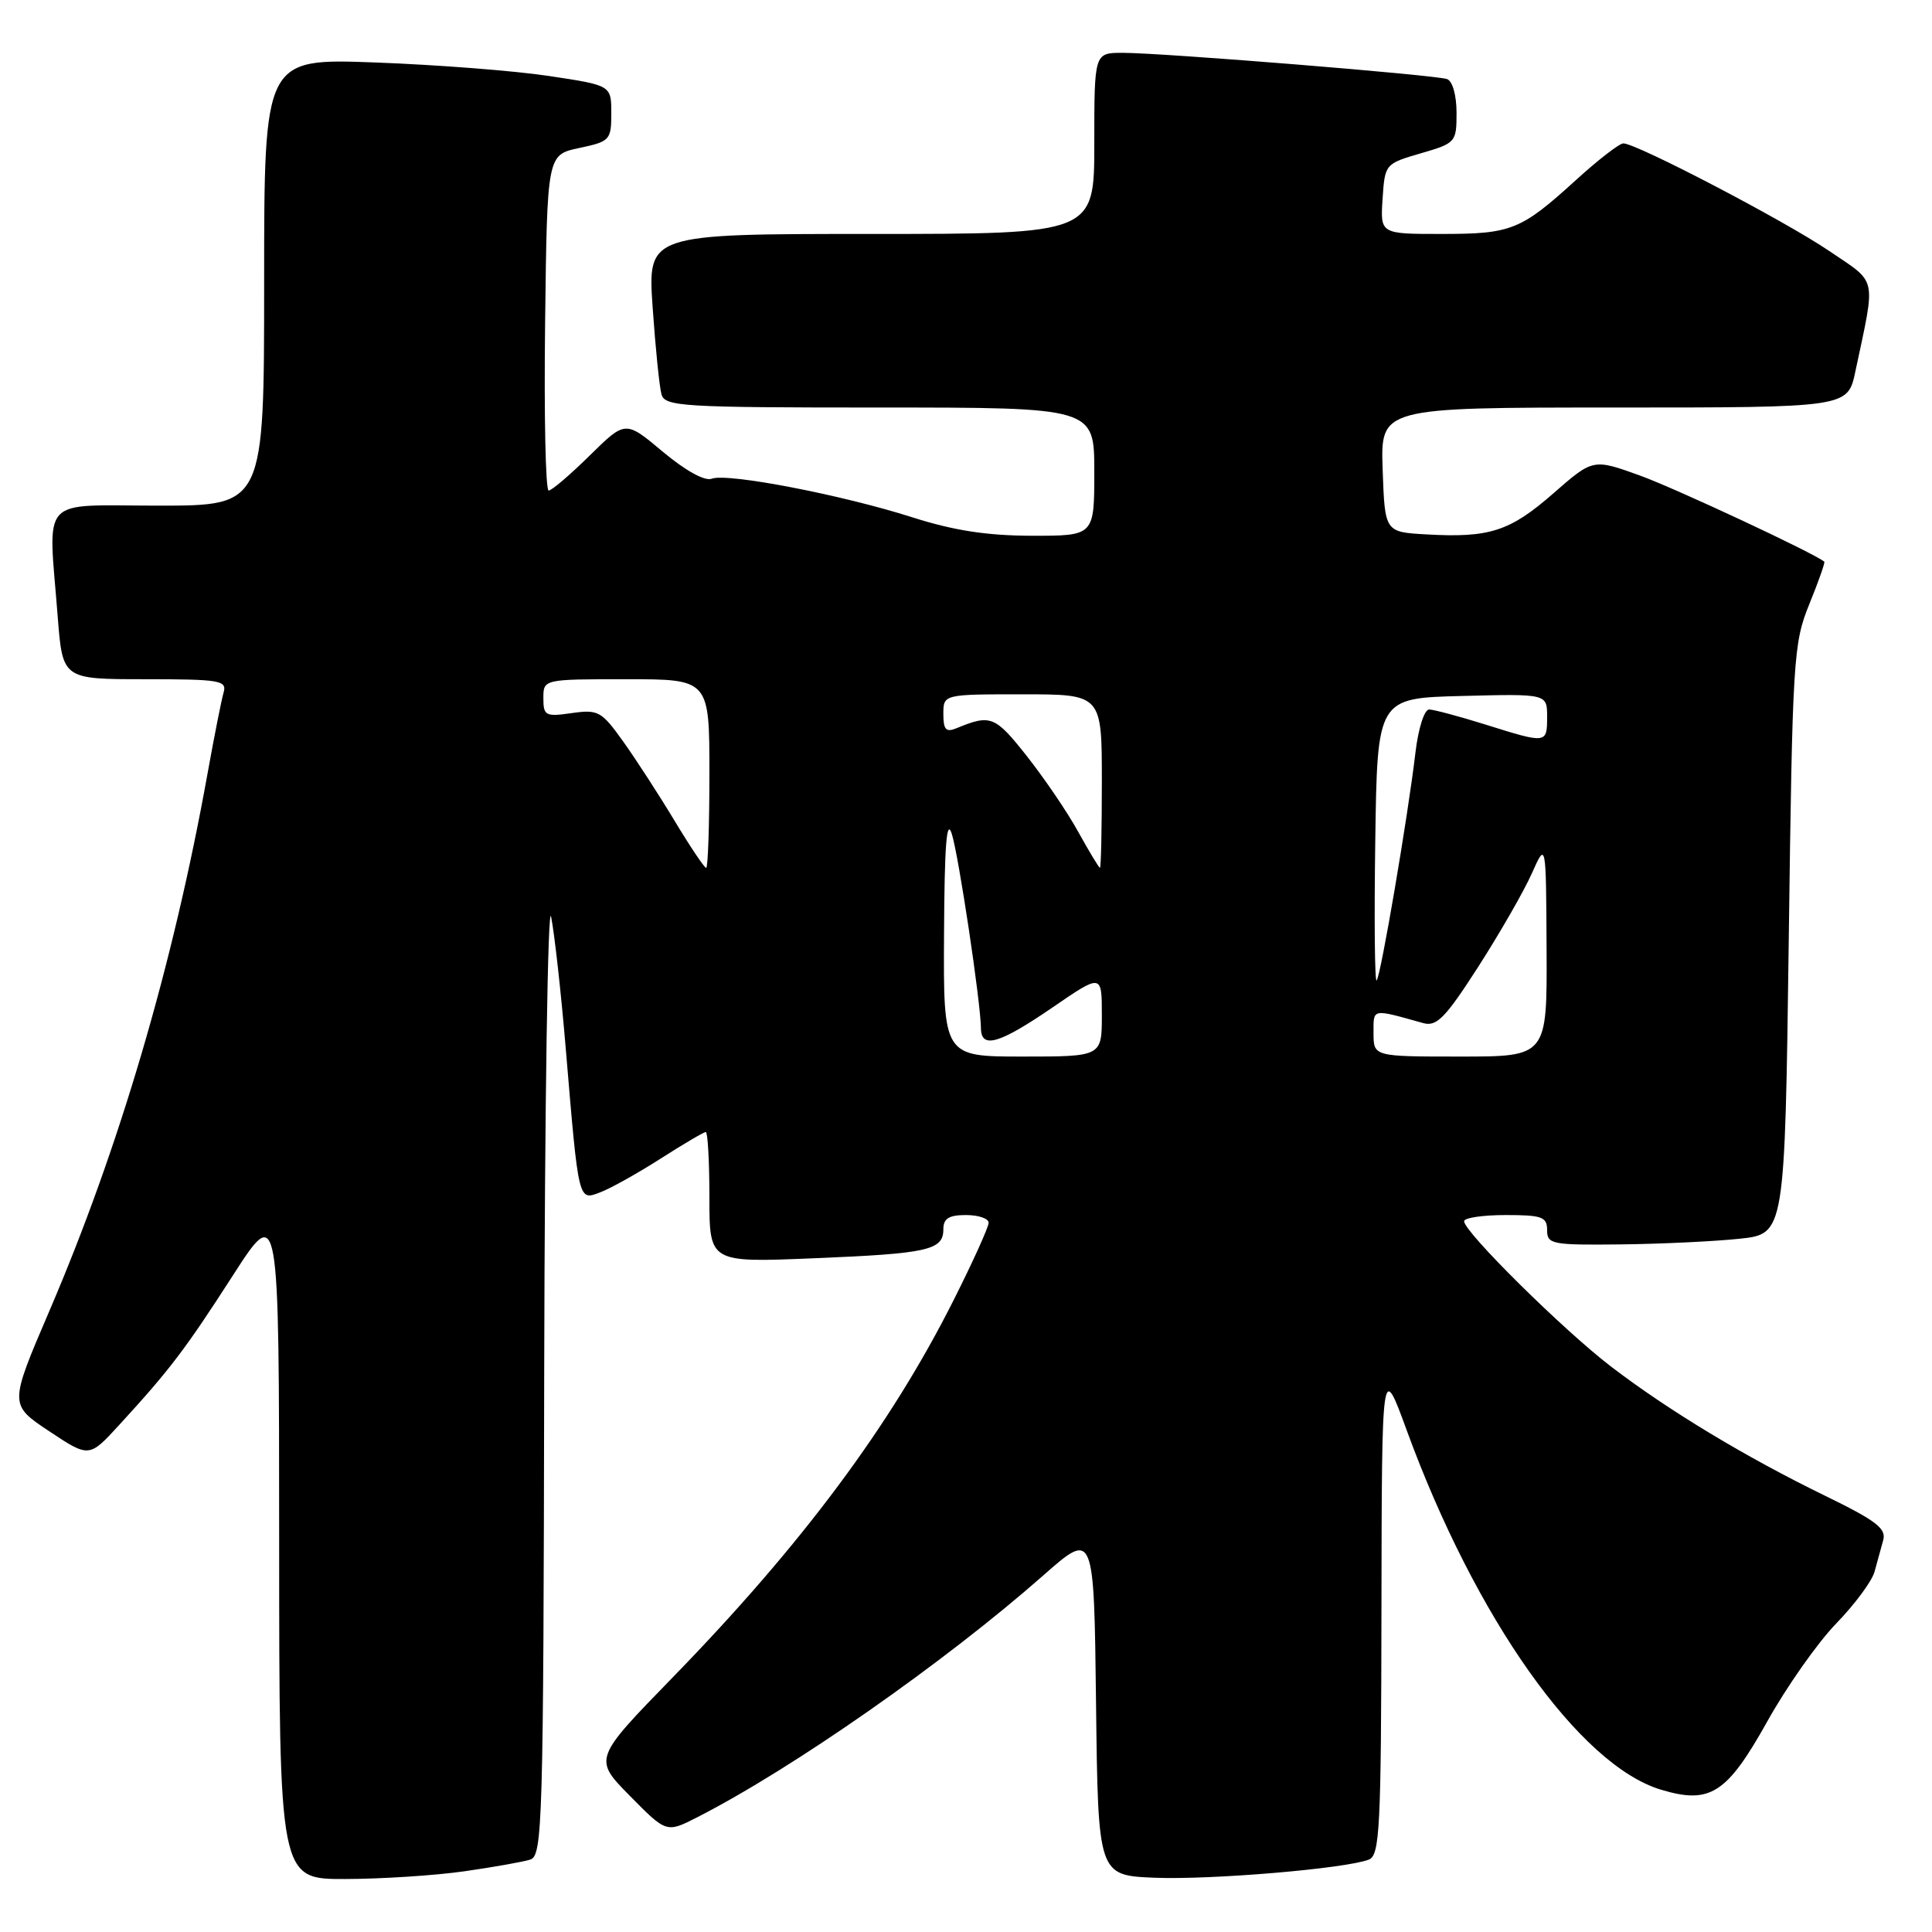 <?xml version="1.0" encoding="UTF-8" standalone="no"?>
<!DOCTYPE svg PUBLIC "-//W3C//DTD SVG 1.1//EN" "http://www.w3.org/Graphics/SVG/1.1/DTD/svg11.dtd" >
<svg xmlns="http://www.w3.org/2000/svg" xmlns:xlink="http://www.w3.org/1999/xlink" version="1.1" viewBox="0 0 256 256">
 <g >
 <path fill="currentColor"
d=" M 61.50 247.96 C 65.35 247.41 69.29 246.71 70.25 246.41 C 71.89 245.90 72.01 241.88 72.11 181.68 C 72.18 146.38 72.59 119.30 73.03 121.50 C 73.47 123.70 74.35 131.57 74.97 139.00 C 76.69 159.46 76.61 159.10 79.56 157.98 C 80.93 157.46 84.52 155.45 87.54 153.52 C 90.57 151.58 93.26 150.00 93.52 150.00 C 93.78 150.00 94.00 153.89 94.00 158.65 C 94.00 167.30 94.00 167.30 107.75 166.73 C 122.97 166.11 125.00 165.66 125.00 162.89 C 125.00 161.46 125.72 161.00 128.00 161.00 C 129.65 161.00 131.00 161.46 131.00 162.02 C 131.00 162.58 128.92 167.19 126.37 172.25 C 118.03 188.86 106.26 204.67 89.12 222.28 C 78.63 233.06 78.63 233.06 83.47 237.97 C 88.31 242.88 88.31 242.88 92.40 240.79 C 104.99 234.37 125.18 220.26 138.23 208.76 C 144.96 202.83 144.96 202.83 145.23 225.66 C 145.50 248.50 145.50 248.50 153.00 248.81 C 160.45 249.11 178.25 247.61 181.37 246.41 C 182.83 245.85 183.01 242.36 183.05 213.14 C 183.10 180.50 183.10 180.50 186.39 189.50 C 195.50 214.43 209.28 233.91 220.11 237.15 C 226.61 239.10 228.82 237.68 234.18 228.09 C 236.75 223.48 240.86 217.64 243.32 215.11 C 245.78 212.57 248.06 209.49 248.39 208.25 C 248.73 207.01 249.24 205.15 249.53 204.10 C 249.98 202.54 248.60 201.49 241.78 198.17 C 231.28 193.05 221.16 186.95 213.50 181.10 C 207.22 176.31 194.00 163.24 194.00 161.82 C 194.00 161.37 196.47 161.00 199.50 161.00 C 204.33 161.00 205.00 161.24 205.00 163.00 C 205.00 164.87 205.63 164.99 214.75 164.89 C 220.11 164.83 227.20 164.49 230.50 164.14 C 236.50 163.50 236.50 163.50 237.02 124.50 C 237.51 87.22 237.63 85.26 239.74 80.06 C 240.96 77.07 241.85 74.53 241.73 74.43 C 240.45 73.33 222.07 64.74 217.30 63.01 C 211.09 60.77 211.09 60.77 205.82 65.38 C 200.07 70.41 197.35 71.29 189.00 70.81 C 183.50 70.50 183.50 70.50 183.21 62.25 C 182.92 54.00 182.92 54.00 213.88 54.00 C 244.83 54.00 244.83 54.00 245.84 49.25 C 248.57 36.35 248.85 37.65 242.34 33.23 C 236.48 29.25 216.85 19.00 215.10 19.00 C 214.58 19.00 211.76 21.18 208.83 23.85 C 201.51 30.51 200.28 31.00 191.01 31.00 C 182.89 31.00 182.89 31.00 183.20 26.35 C 183.50 21.74 183.54 21.69 188.25 20.32 C 192.90 18.97 193.00 18.85 193.00 14.94 C 193.00 12.65 192.47 10.74 191.75 10.48 C 190.23 9.93 154.03 7.00 148.76 7.00 C 145.00 7.00 145.00 7.00 145.00 19.00 C 145.00 31.00 145.00 31.00 115.41 31.00 C 85.81 31.00 85.81 31.00 86.48 40.75 C 86.85 46.11 87.38 51.29 87.65 52.25 C 88.10 53.86 90.34 54.00 116.57 54.00 C 145.00 54.00 145.00 54.00 145.00 62.50 C 145.00 71.00 145.00 71.00 136.75 70.99 C 130.80 70.98 126.38 70.30 120.90 68.55 C 111.57 65.57 96.37 62.64 94.32 63.43 C 93.40 63.79 90.84 62.38 87.83 59.86 C 82.87 55.70 82.87 55.70 78.15 60.35 C 75.55 62.91 73.10 65.00 72.70 65.00 C 72.29 65.00 72.08 54.99 72.23 42.75 C 72.50 20.51 72.50 20.51 76.75 19.61 C 80.82 18.75 81.00 18.56 81.00 15.01 C 81.00 11.31 81.00 11.31 72.75 10.07 C 68.21 9.38 57.86 8.58 49.75 8.28 C 35.00 7.73 35.00 7.73 35.00 37.36 C 35.00 67.00 35.00 67.00 21.00 67.00 C 4.99 67.00 6.39 65.45 7.65 81.75 C 8.30 90.00 8.30 90.00 19.22 90.00 C 29.14 90.00 30.09 90.16 29.63 91.75 C 29.35 92.71 28.39 97.55 27.50 102.50 C 22.93 127.92 15.78 152.19 6.52 173.76 C 1.22 186.12 1.22 186.12 6.51 189.64 C 11.81 193.16 11.81 193.16 15.78 188.83 C 22.52 181.48 24.54 178.82 30.86 169.00 C 36.98 159.50 36.98 159.50 36.99 204.25 C 37.00 249.00 37.00 249.00 45.75 248.98 C 50.56 248.97 57.65 248.51 61.50 247.96 Z  M 125.09 123.75 C 125.15 111.97 125.43 108.33 126.12 110.50 C 127.04 113.43 129.94 132.76 129.98 136.25 C 130.01 139.02 132.39 138.33 139.44 133.51 C 146.00 129.01 146.00 129.01 146.00 134.51 C 146.00 140.00 146.00 140.00 135.50 140.00 C 125.00 140.00 125.00 140.00 125.09 123.75 Z  M 182.00 136.89 C 182.00 133.58 181.68 133.64 188.60 135.57 C 190.37 136.06 191.53 134.87 195.91 128.05 C 198.76 123.60 201.95 118.05 202.98 115.72 C 204.86 111.50 204.86 111.50 204.93 125.75 C 205.00 140.00 205.00 140.00 193.50 140.00 C 182.00 140.00 182.00 140.00 182.00 136.89 Z  M 182.23 111.44 C 182.50 92.50 182.50 92.50 193.75 92.22 C 205.00 91.93 205.00 91.93 205.00 94.97 C 205.00 98.56 204.97 98.56 196.84 96.01 C 193.35 94.92 189.99 94.02 189.37 94.01 C 188.73 94.01 187.93 96.51 187.55 99.75 C 186.56 108.17 182.95 129.38 182.41 129.92 C 182.16 130.17 182.08 121.86 182.23 111.44 Z  M 89.38 108.75 C 87.31 105.31 84.24 100.58 82.56 98.23 C 79.70 94.23 79.26 93.99 75.75 94.49 C 72.27 94.99 72.00 94.84 72.00 92.51 C 72.00 90.00 72.00 90.00 83.00 90.00 C 94.00 90.00 94.00 90.00 94.00 102.50 C 94.00 109.38 93.81 115.00 93.57 115.00 C 93.34 115.00 91.45 112.19 89.38 108.75 Z  M 142.88 110.24 C 141.45 107.63 138.36 103.10 136.04 100.16 C 131.84 94.85 131.27 94.63 126.75 96.49 C 125.35 97.07 125.00 96.70 125.00 94.61 C 125.00 92.00 125.00 92.00 135.50 92.00 C 146.00 92.00 146.00 92.00 146.00 103.50 C 146.00 109.83 145.89 114.99 145.75 114.99 C 145.61 114.98 144.32 112.84 142.88 110.24 Z "/>
</g>
</svg>
